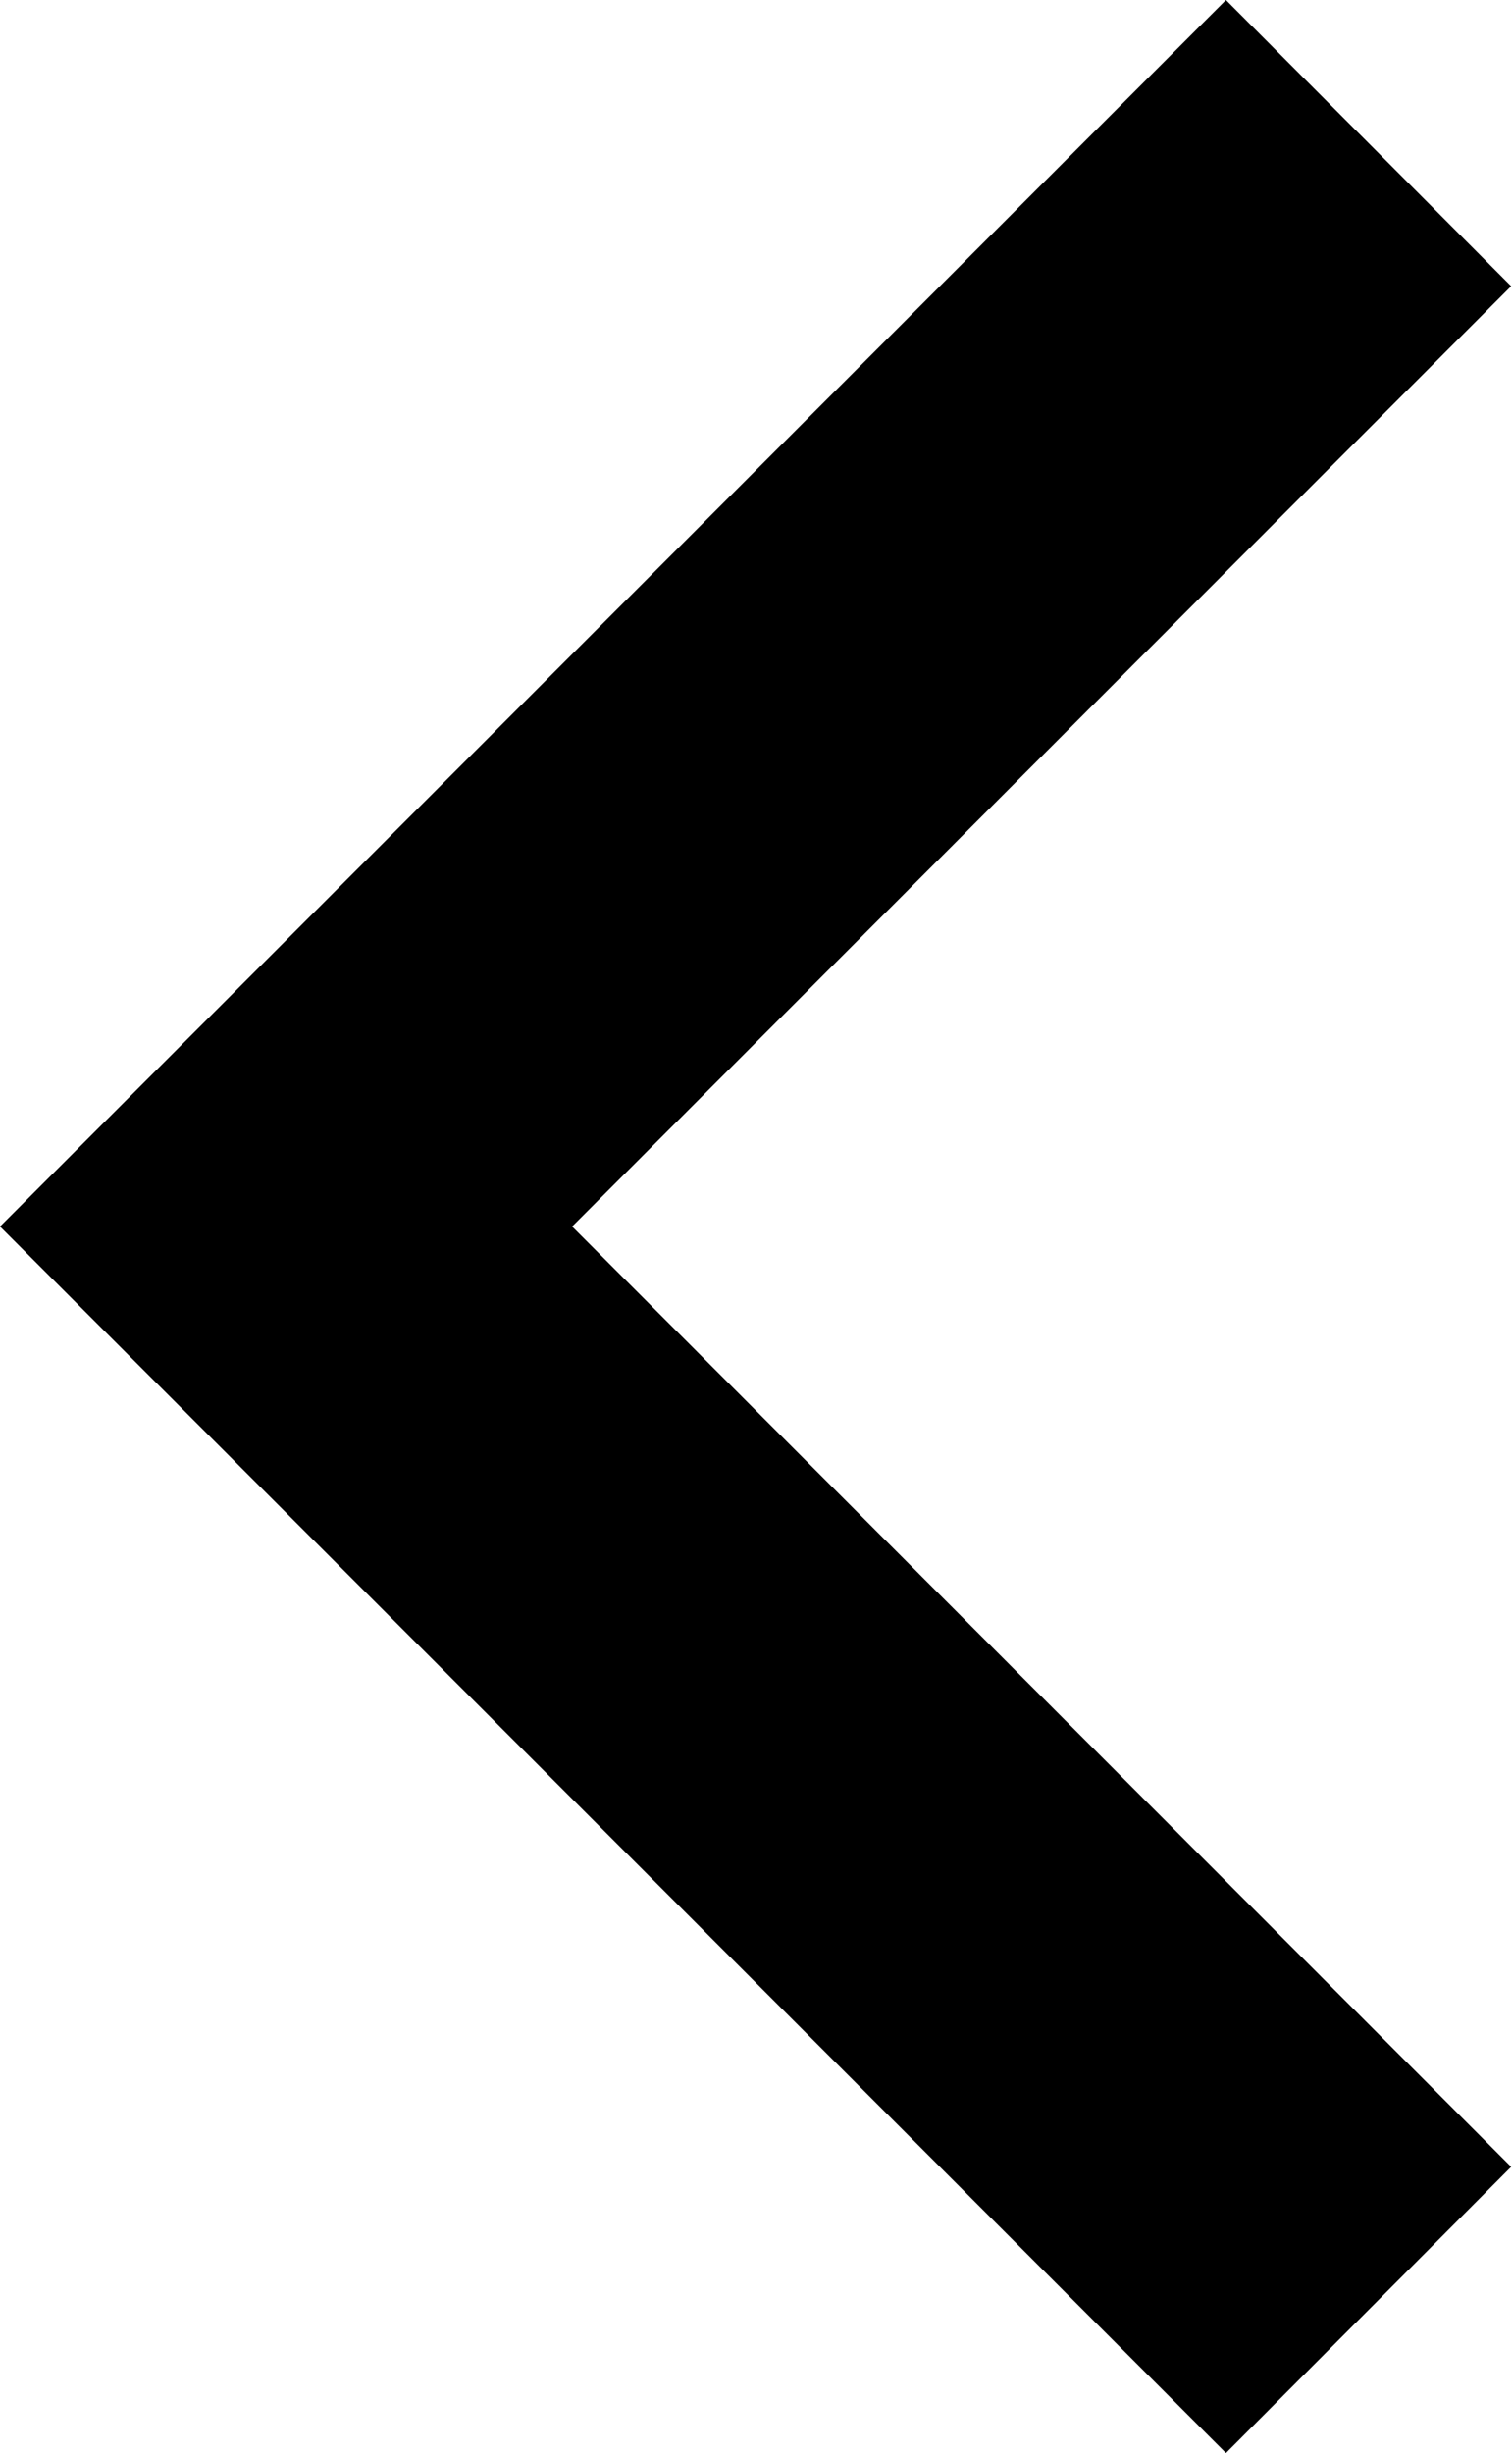 <svg xmlns="http://www.w3.org/2000/svg" width="7.104" height="11.52" viewBox="0 0 7.104 11.52"><defs><style>.a{fill-rule:evenodd;}</style></defs><path class="a" d="M15.1,7.344,13.76,6,8,11.76l5.76,5.76L15.1,16.176,10.688,11.76Z" transform="translate(-8 -6)"/></svg>